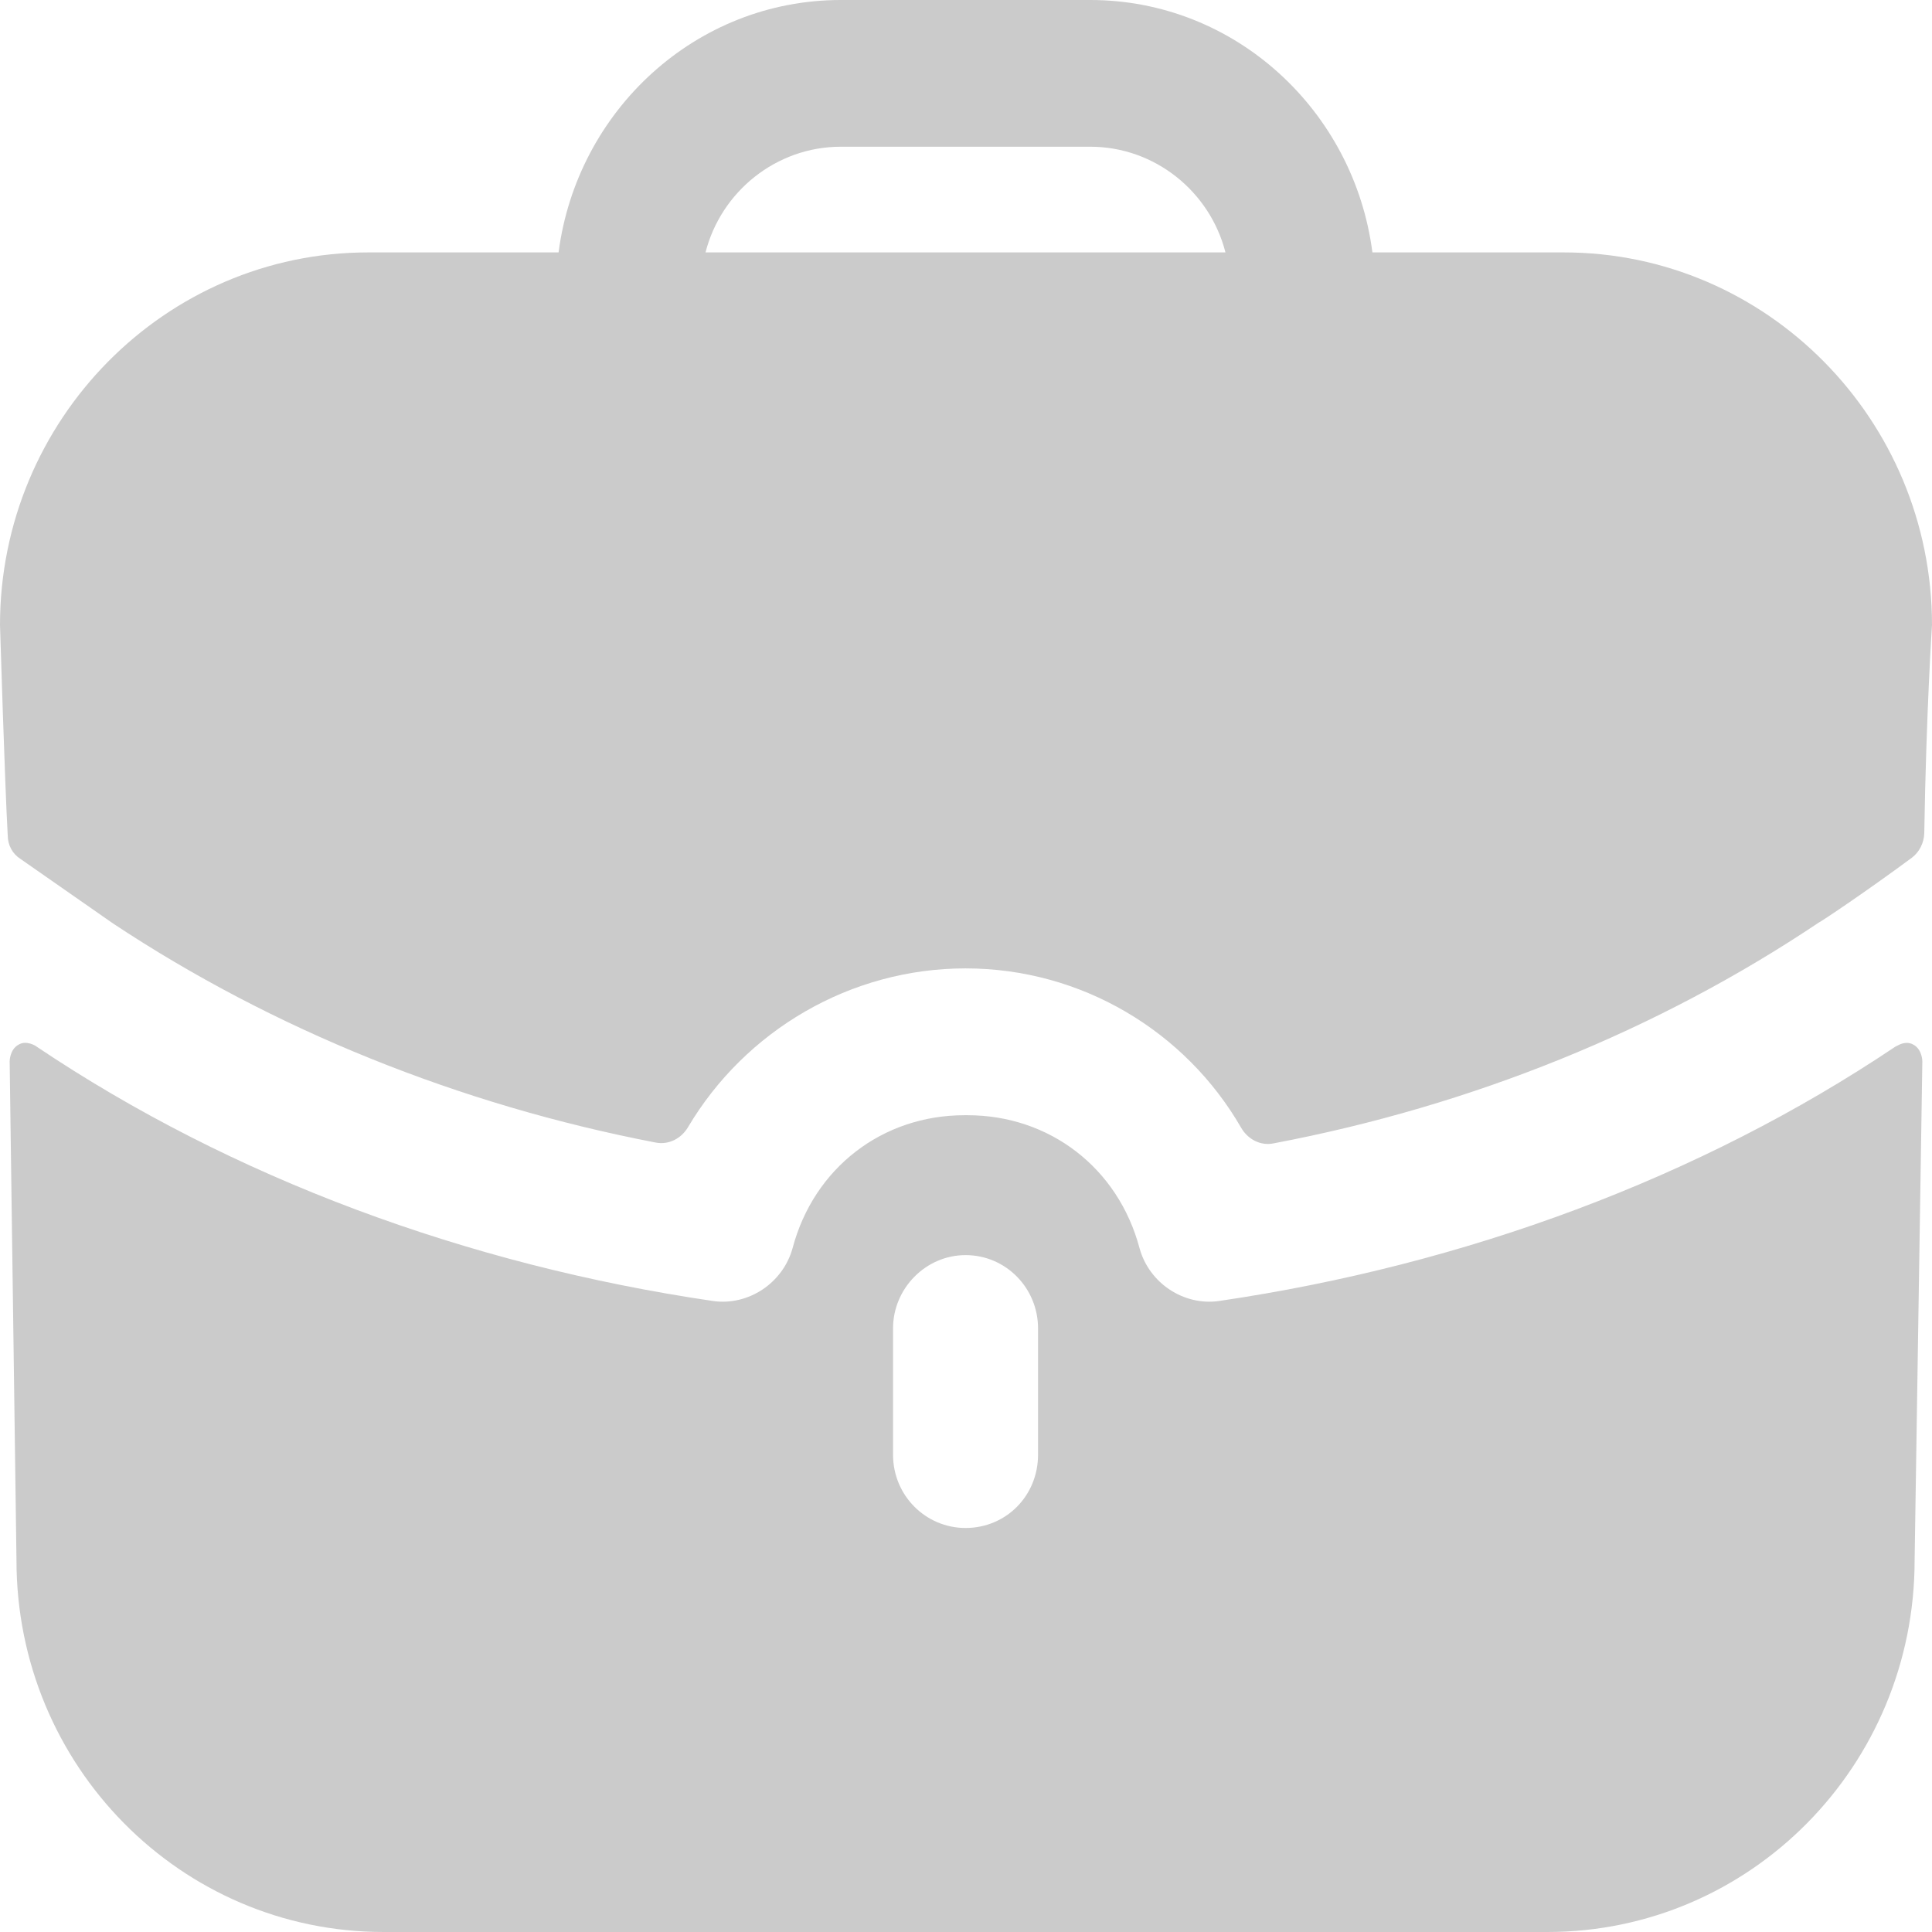 <svg width="17" height="17" viewBox="0 0 17 17" fill="none" xmlns="http://www.w3.org/2000/svg">
<path fill-rule="evenodd" clip-rule="evenodd" d="M7.399 1.291C6.829 1.291 6.344 1.687 6.208 2.221H10.783C10.647 1.687 10.163 1.291 9.593 1.291H7.399ZM12.076 2.221H13.76C15.546 2.221 17 3.693 17 5.5C17 5.5 16.949 6.265 16.932 7.331C16.93 7.415 16.889 7.498 16.822 7.548C16.413 7.85 16.039 8.1 16.005 8.117C14.593 9.064 12.953 9.73 11.205 10.061C11.091 10.084 10.979 10.024 10.921 9.923C10.431 9.074 9.516 8.521 8.496 8.521C7.482 8.521 6.558 9.068 6.054 9.918C5.995 10.018 5.885 10.075 5.772 10.054C4.039 9.721 2.398 9.056 0.995 8.126L0.179 7.557C0.111 7.514 0.068 7.437 0.068 7.351C0.043 6.912 0 5.5 0 5.5C0 3.693 1.454 2.221 3.24 2.221H4.915C5.077 0.973 6.123 0 7.399 0H9.593C10.868 0 11.915 0.973 12.076 2.221ZM16.711 9.193L16.677 9.21C14.959 10.364 12.893 11.13 10.724 11.448C10.418 11.491 10.112 11.293 10.027 10.983C9.839 10.277 9.236 9.813 8.513 9.813H8.504H8.487C7.764 9.813 7.161 10.277 6.974 10.983C6.888 11.293 6.582 11.491 6.276 11.448C4.108 11.13 2.041 10.364 0.323 9.21C0.315 9.202 0.23 9.15 0.162 9.193C0.085 9.236 0.085 9.339 0.085 9.339L0.145 13.729C0.145 15.537 1.59 17 3.376 17H13.615C15.401 17 16.847 15.537 16.847 13.729L16.915 9.339C16.915 9.339 16.915 9.236 16.838 9.193C16.796 9.167 16.745 9.176 16.711 9.193ZM9.134 12.8C9.134 13.161 8.853 13.445 8.496 13.445C8.147 13.445 7.858 13.161 7.858 12.8V11.689C7.858 11.336 8.147 11.044 8.496 11.044C8.853 11.044 9.134 11.336 9.134 11.689V12.8Z" fill="#CBCBCB"/>
</svg>
